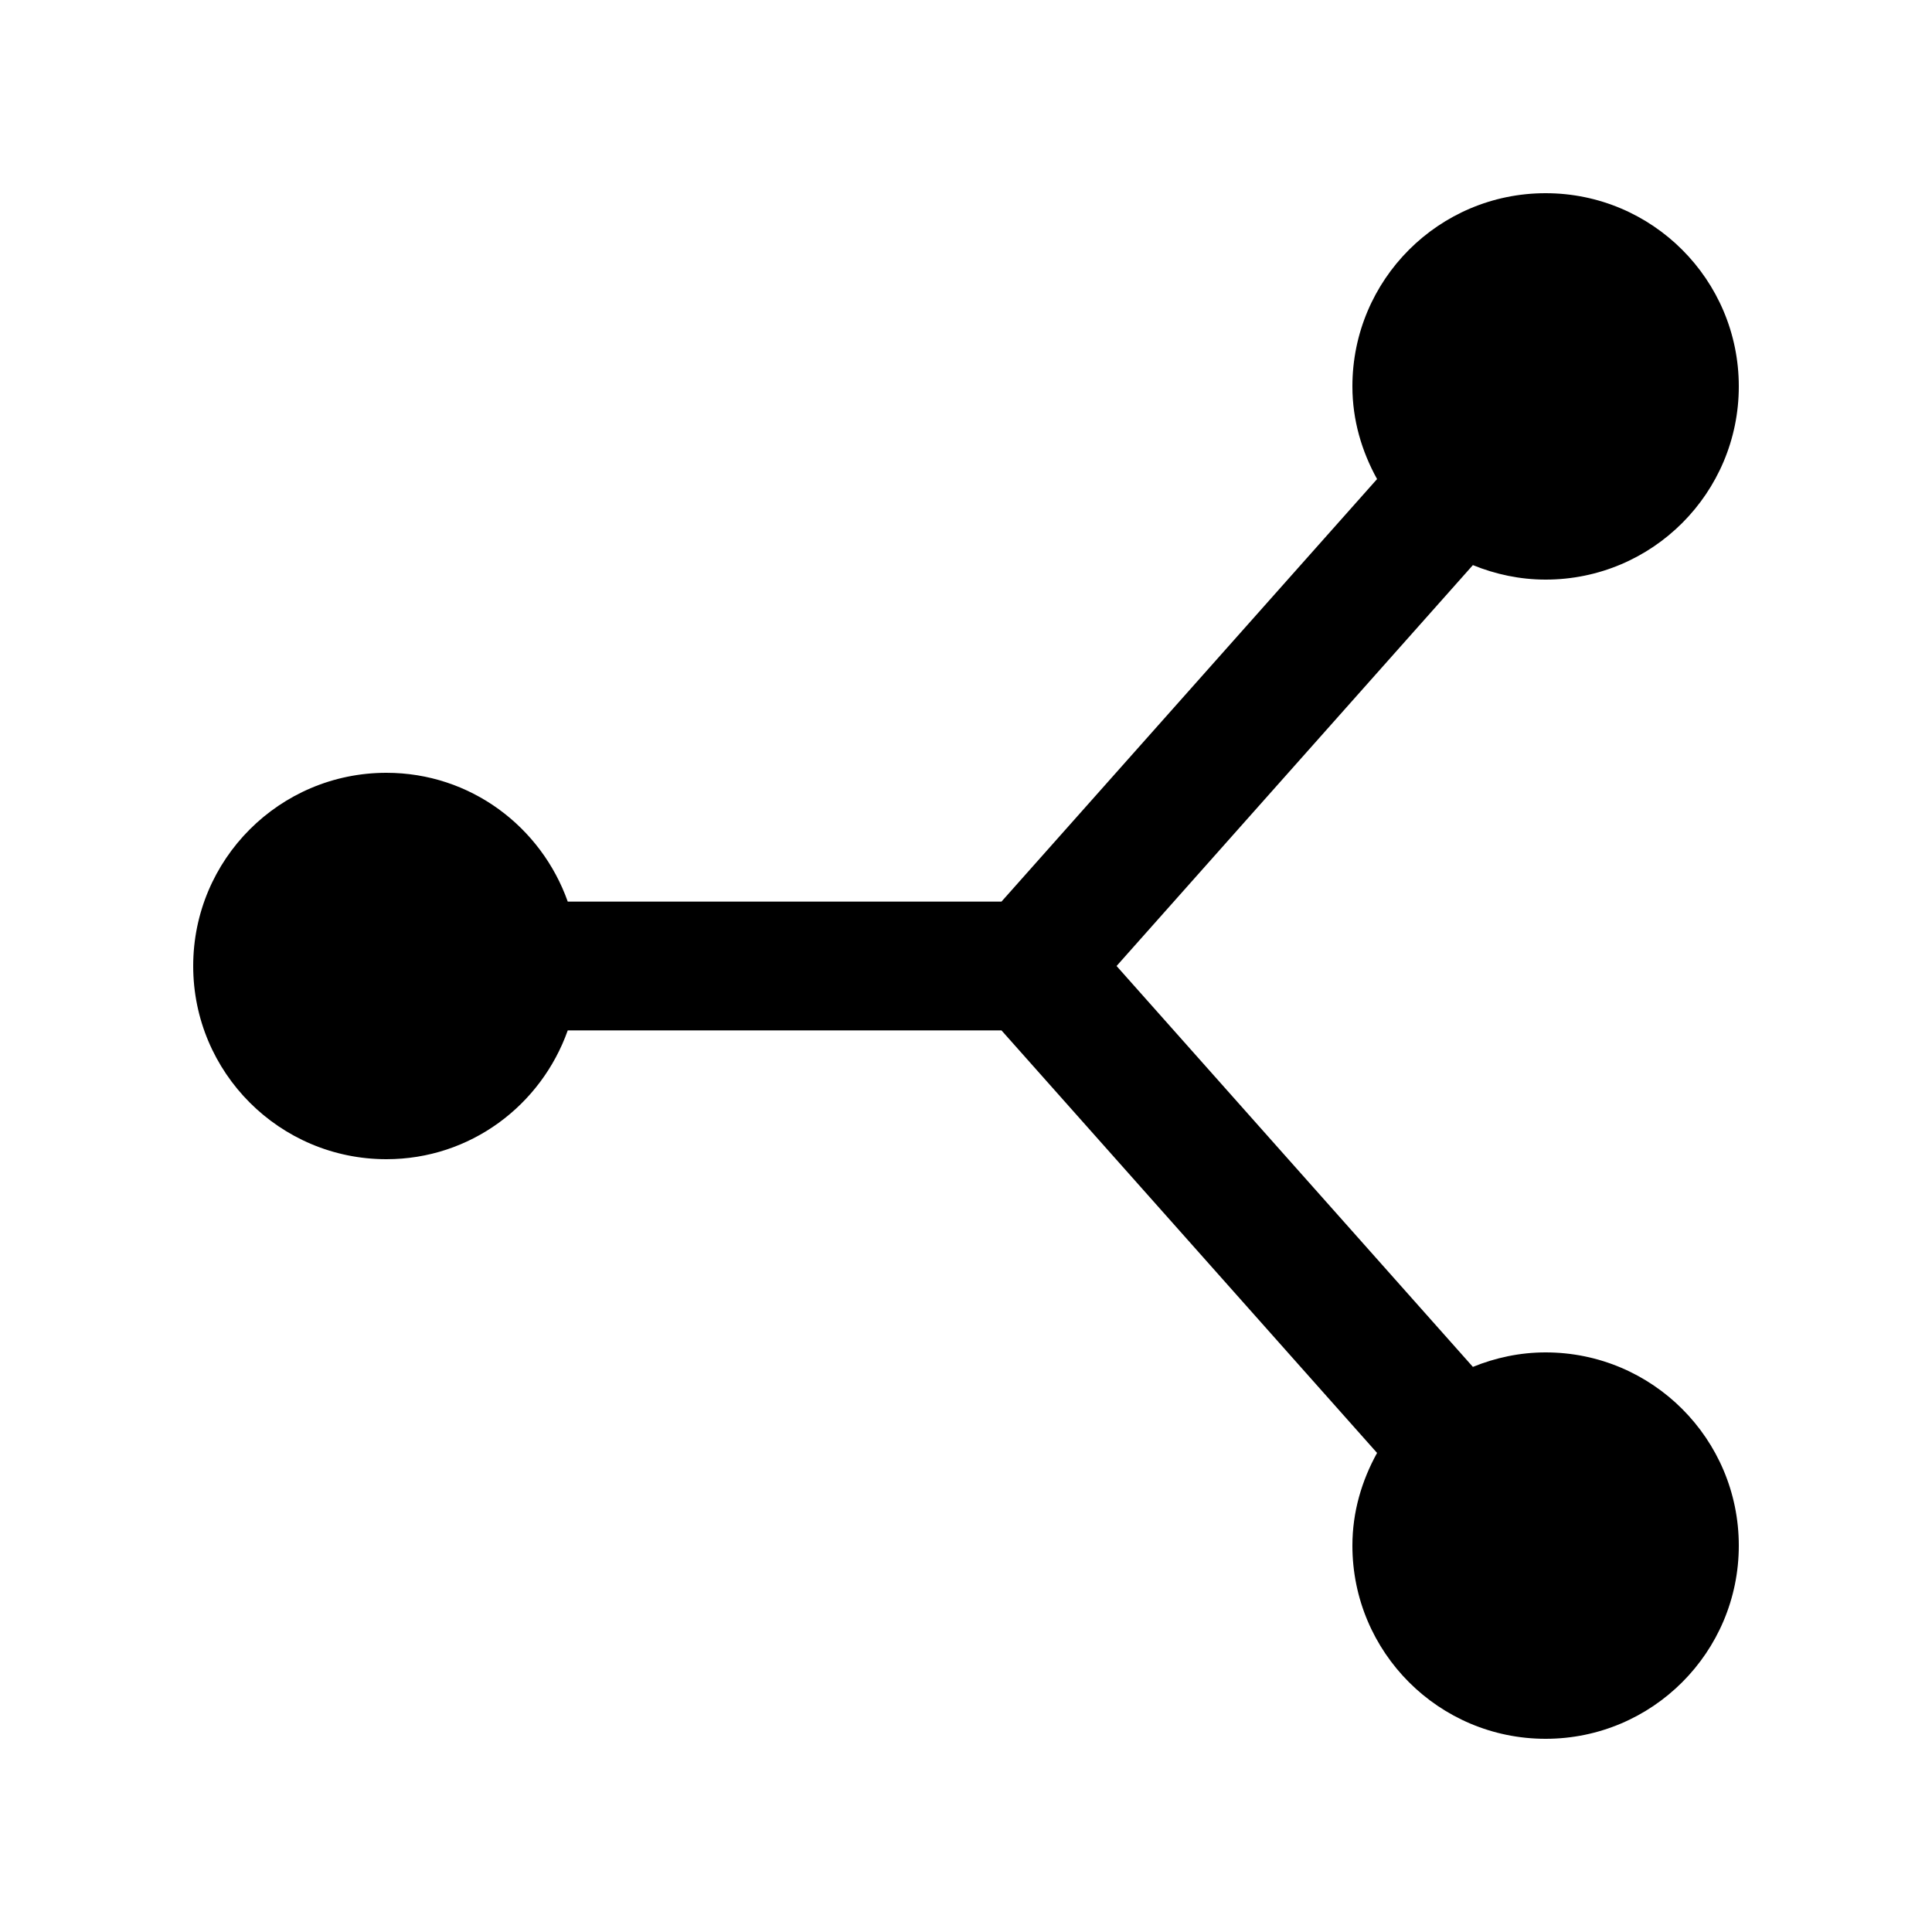 <svg xmlns="http://www.w3.org/2000/svg"  viewBox="0 0 30 30" width="100px" height="100px"><path d="M 24 3 C 22.343 3 21 4.343 21 6 C 21 6.525 21.146 7.01 21.383 7.439 L 15.551 14 L 8.816 14 C 8.403 12.837 7.305 12 6 12 C 4.343 12 3 13.343 3 15 C 3 16.657 4.343 18 6 18 C 7.305 18 8.403 17.163 8.816 16 L 15.551 16 L 21.383 22.561 C 21.146 22.99 21 23.475 21 24 C 21 25.657 22.343 27 24 27 C 25.657 27 27 25.657 27 24 C 27 22.343 25.657 21 24 21 C 23.6 21 23.22 21.083 22.871 21.225 L 17.338 15 L 22.871 8.775 C 23.22 8.917 23.6 9 24 9 C 25.657 9 27 7.657 27 6 C 27 4.343 25.657 3 24 3 z"/></svg>